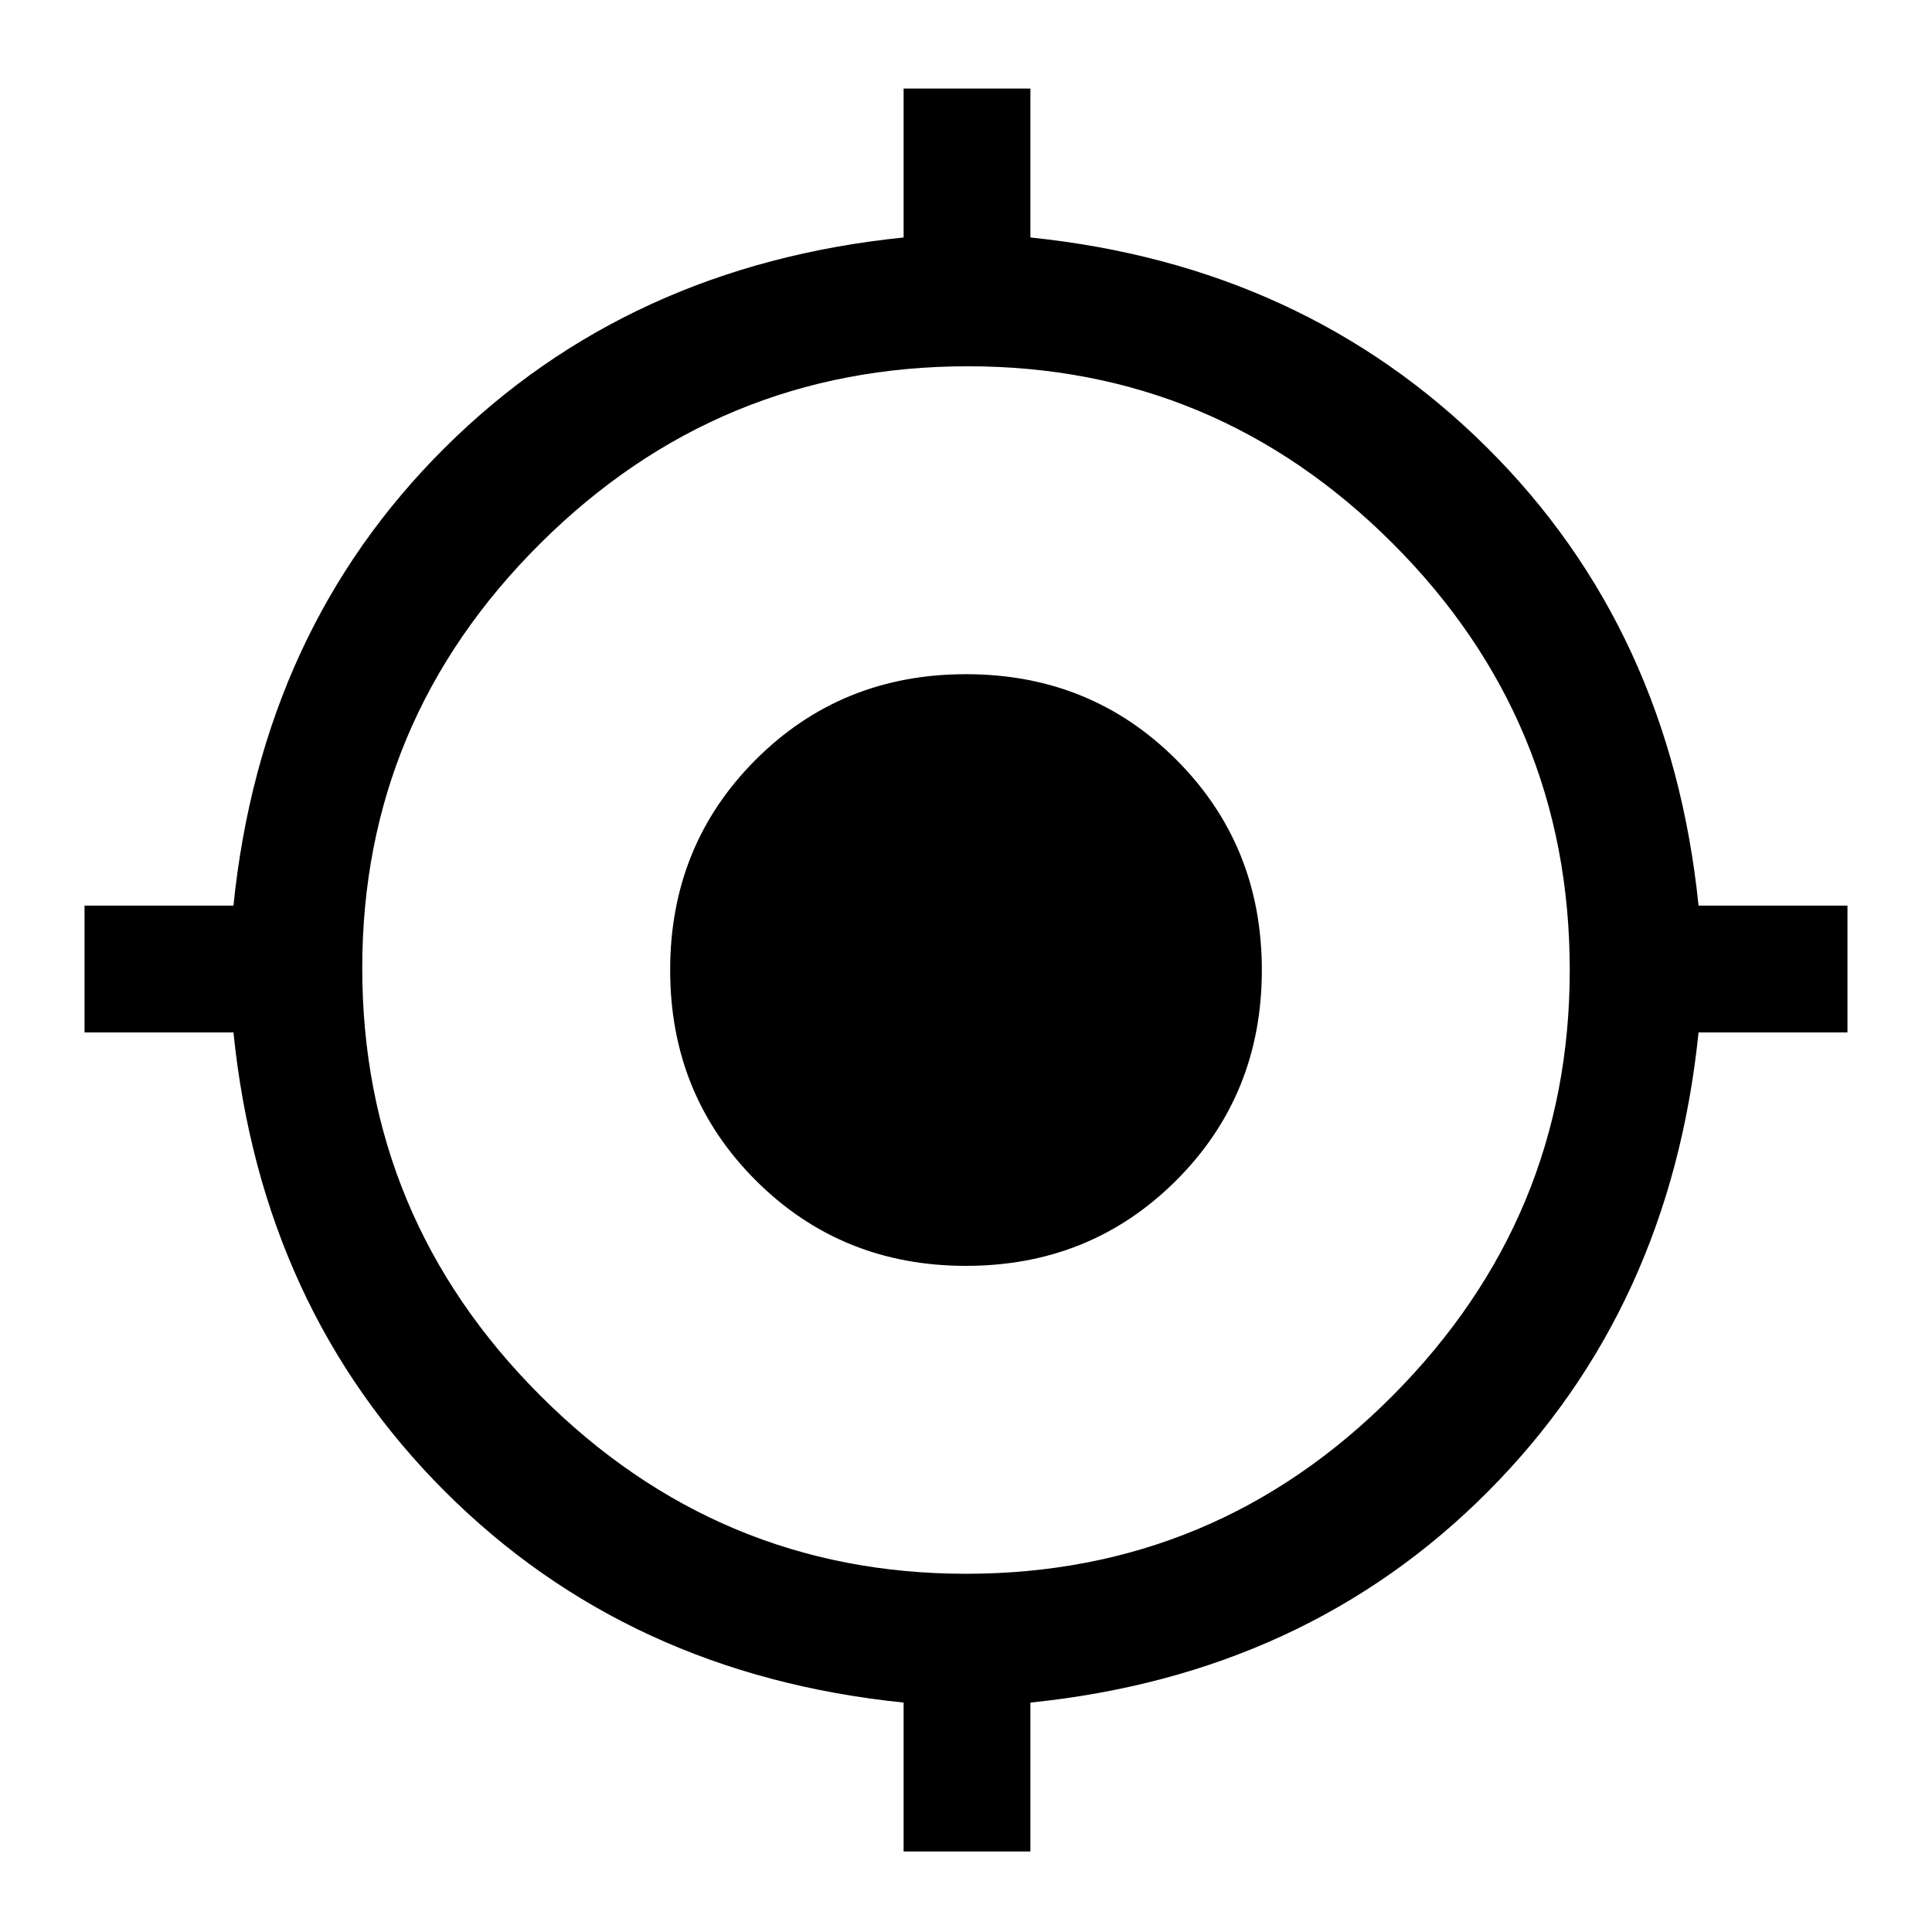 <svg xmlns="http://www.w3.org/2000/svg" height="48" width="48"><path d="M22.45 46V42.3Q15.6 41.6 11.05 37.05Q6.5 32.5 5.8 25.65H2.1V22.5H5.8Q6.5 15.65 11.05 11.125Q15.6 6.6 22.45 5.9V2.2H25.6V5.9Q32.4 6.6 36.95 11.125Q41.5 15.65 42.2 22.5H45.9V25.65H42.2Q41.5 32.5 36.975 37.05Q32.45 41.6 25.6 42.3V46ZM24 39.1Q30.2 39.1 34.6 34.675Q39 30.25 39 24.1Q39 17.9 34.6 13.5Q30.2 9.1 24.05 9.1Q17.85 9.1 13.425 13.5Q9 17.9 9 24.05Q9 30.25 13.425 34.675Q17.85 39.1 24 39.1ZM24 31.45Q20.9 31.45 18.775 29.325Q16.65 27.2 16.65 24.1Q16.65 21 18.775 18.875Q20.9 16.75 24 16.75Q27.1 16.75 29.225 18.875Q31.35 21 31.35 24.1Q31.35 27.2 29.225 29.325Q27.1 31.45 24 31.45Z"/></svg>